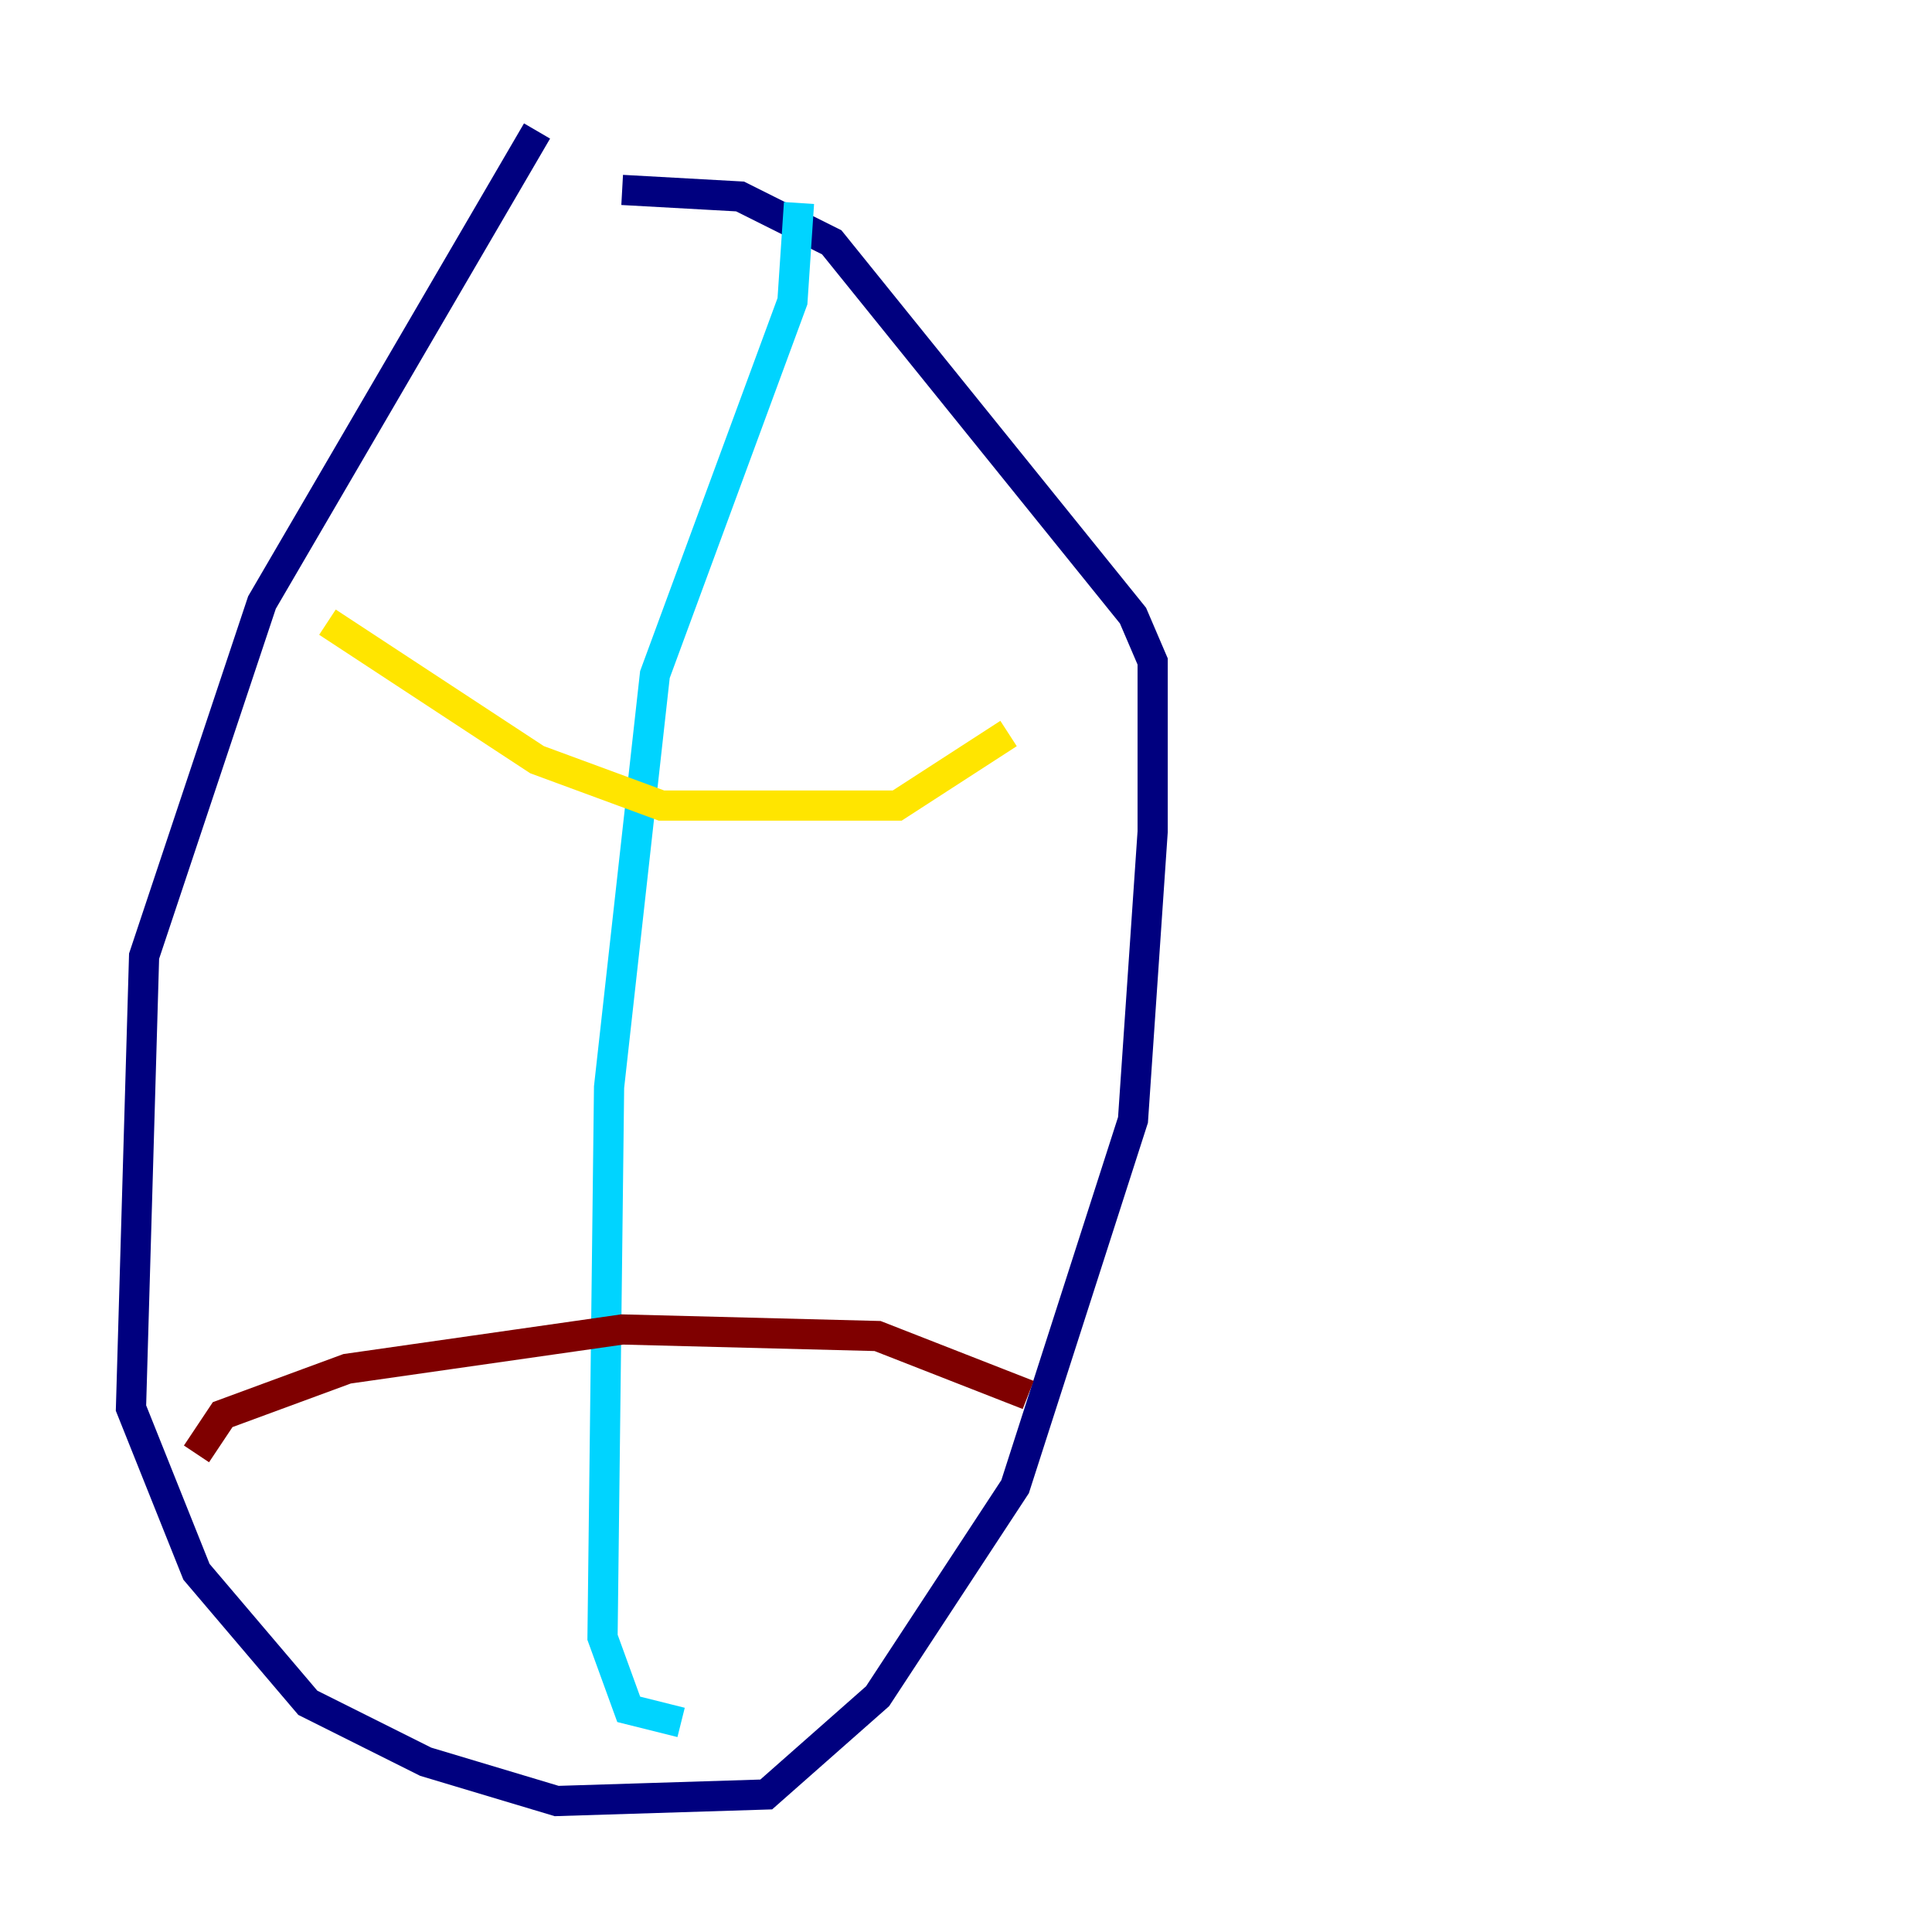 <?xml version="1.0" encoding="utf-8" ?>
<svg baseProfile="tiny" height="128" version="1.2" viewBox="0,0,128,128" width="128" xmlns="http://www.w3.org/2000/svg" xmlns:ev="http://www.w3.org/2001/xml-events" xmlns:xlink="http://www.w3.org/1999/xlink"><defs /><polyline fill="none" points="35.58,8.678 17.356,39.919 9.546,63.349 8.678,93.288 13.017,104.136 20.393,112.814 28.203,116.719 36.881,119.322 50.766,118.888 58.142,112.38 67.254,98.495 75.064,74.197 76.366,55.105 76.366,43.824 75.064,40.786 55.105,16.054 49.031,13.017 41.22,12.583" stroke="#00007f" stroke-width="2" /><polyline fill="none" points="52.936,13.451 52.502,19.959 43.39,44.691 40.352,72.027 39.919,108.475 41.654,113.248 45.125,114.115" stroke="#00d4ff" stroke-width="2" /><polyline fill="none" points="21.695,41.22 35.58,50.332 43.824,53.37 59.444,53.37 66.82,48.597" stroke="#ffe500" stroke-width="2" /><polyline fill="none" points="13.017,96.325 14.752,93.722 22.997,90.685 41.22,88.081 58.142,88.515 68.122,92.42" stroke="#7f0000" stroke-width="2" /></svg>
